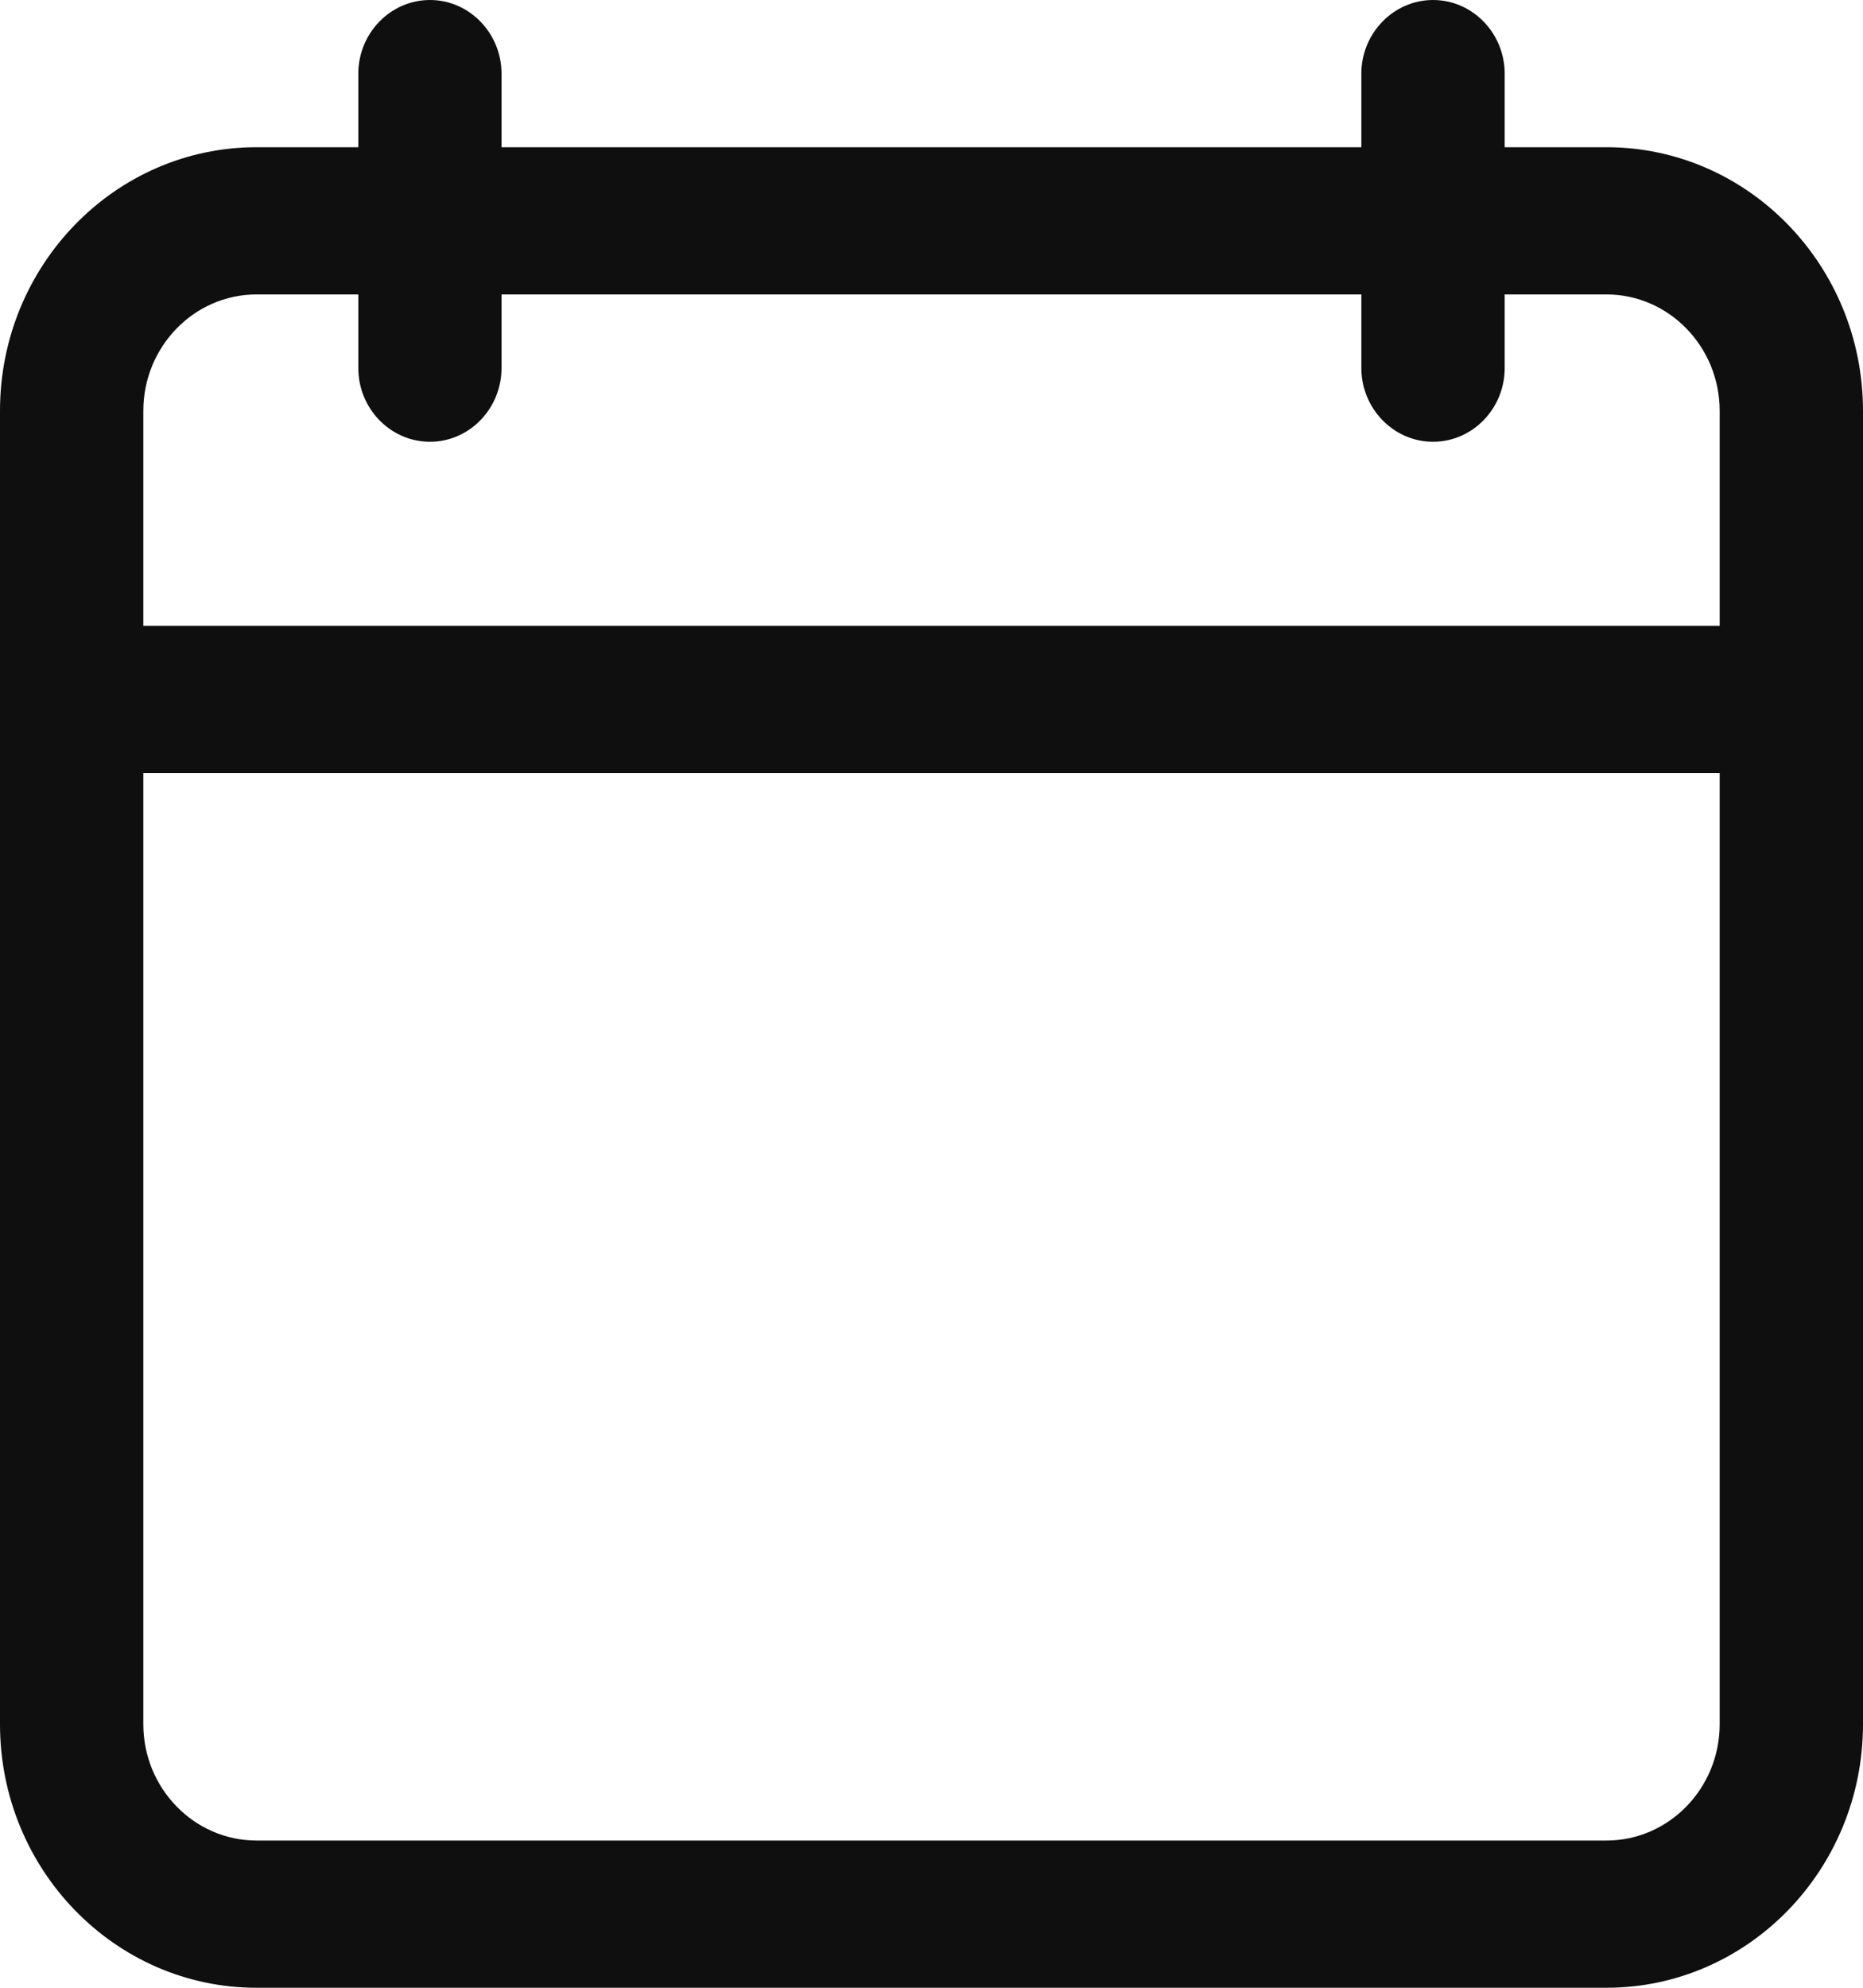 <svg width="15" height="16" viewBox="0 0 15 16" fill="none" xmlns="http://www.w3.org/2000/svg">
<path d="M2.065 16H12.935C14.074 16 15 15.049 15 13.879V3.307C15 2.136 14.074 1.185 12.935 1.185H12.115V0.593C12.115 0.267 11.856 0 11.538 0C11.221 0 10.961 0.267 10.961 0.593V1.185H4.038V0.593C4.038 0.267 3.779 0 3.462 0C3.144 0 2.885 0.267 2.885 0.593V1.185H2.065C0.926 1.185 0 2.136 0 3.307V13.879C0 15.049 0.926 16 2.065 16ZM1.154 3.307C1.154 2.791 1.563 2.37 2.065 2.37H2.885V2.963C2.885 3.289 3.144 3.556 3.462 3.556C3.779 3.556 4.038 3.289 4.038 2.963V2.37H10.961V2.963C10.961 3.289 11.221 3.556 11.538 3.556C11.856 3.556 12.115 3.289 12.115 2.963V2.37H12.935C13.437 2.37 13.846 2.791 13.846 3.307V5.037H1.154V3.307ZM1.154 6.222H13.846V13.879C13.846 14.394 13.437 14.815 12.935 14.815H2.065C1.563 14.815 1.154 14.394 1.154 13.879V6.222Z" fill="#0F0F0F"/>
</svg>
